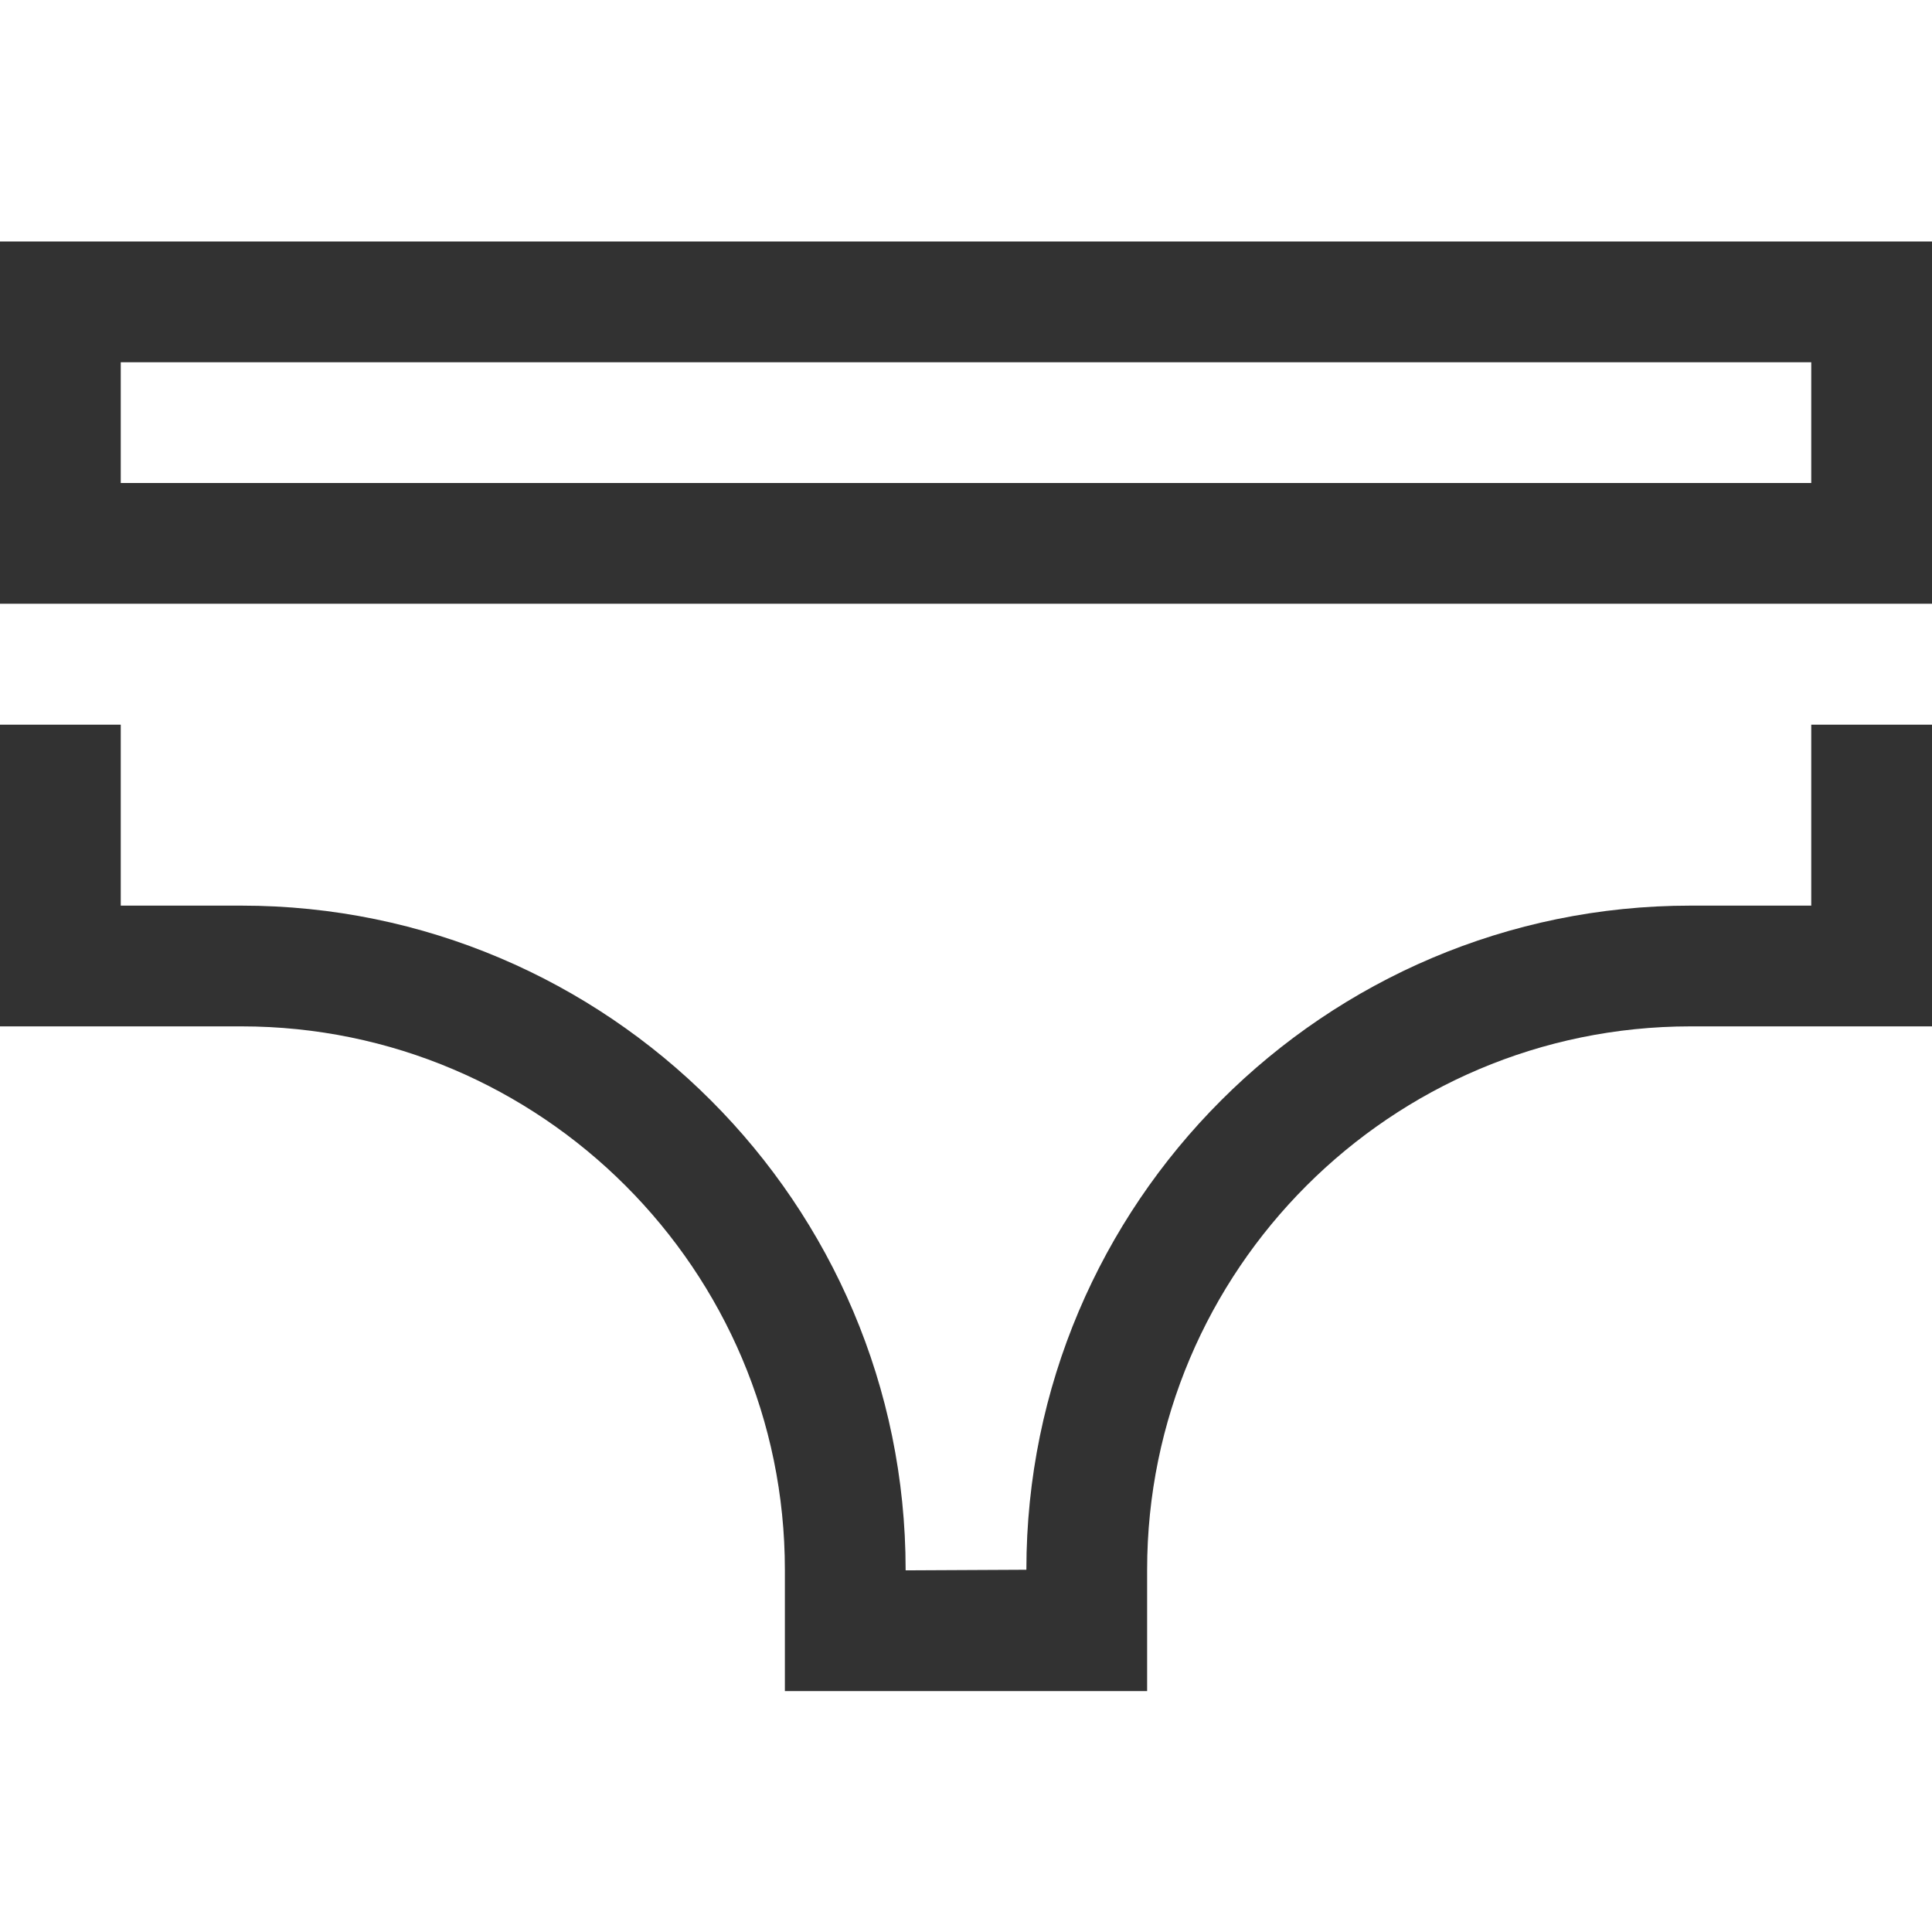 <?xml version="1.0" encoding="utf-8"?>
<!-- Generated by IcoMoon.io -->
<!DOCTYPE svg PUBLIC "-//W3C//DTD SVG 1.1//EN" "http://www.w3.org/Graphics/SVG/1.1/DTD/svg11.dtd">
<svg version="1.1" xmlns="http://www.w3.org/2000/svg" xmlns:xlink="http://www.w3.org/1999/xlink" width="32" height="32" viewBox="0 0 32 32">
<g>
</g>
	<path d="M32 10h-32v-6h32v6zM2 8h28v-2h-28v2z" fill="#323232" />
	<path d="M19 28.010h-6v-2.010c0-4.962-4.037-9-9-9h-4v-4.997h2v2.997h2c6.065 0 11 4.935 11 11v0.010l2-0.010c0-6.065 4.935-11 11-11h2v-2.997h2v4.997h-4c-4.963 0-9 4.038-9 9v2.010z" fill="#323232" />
</svg>
